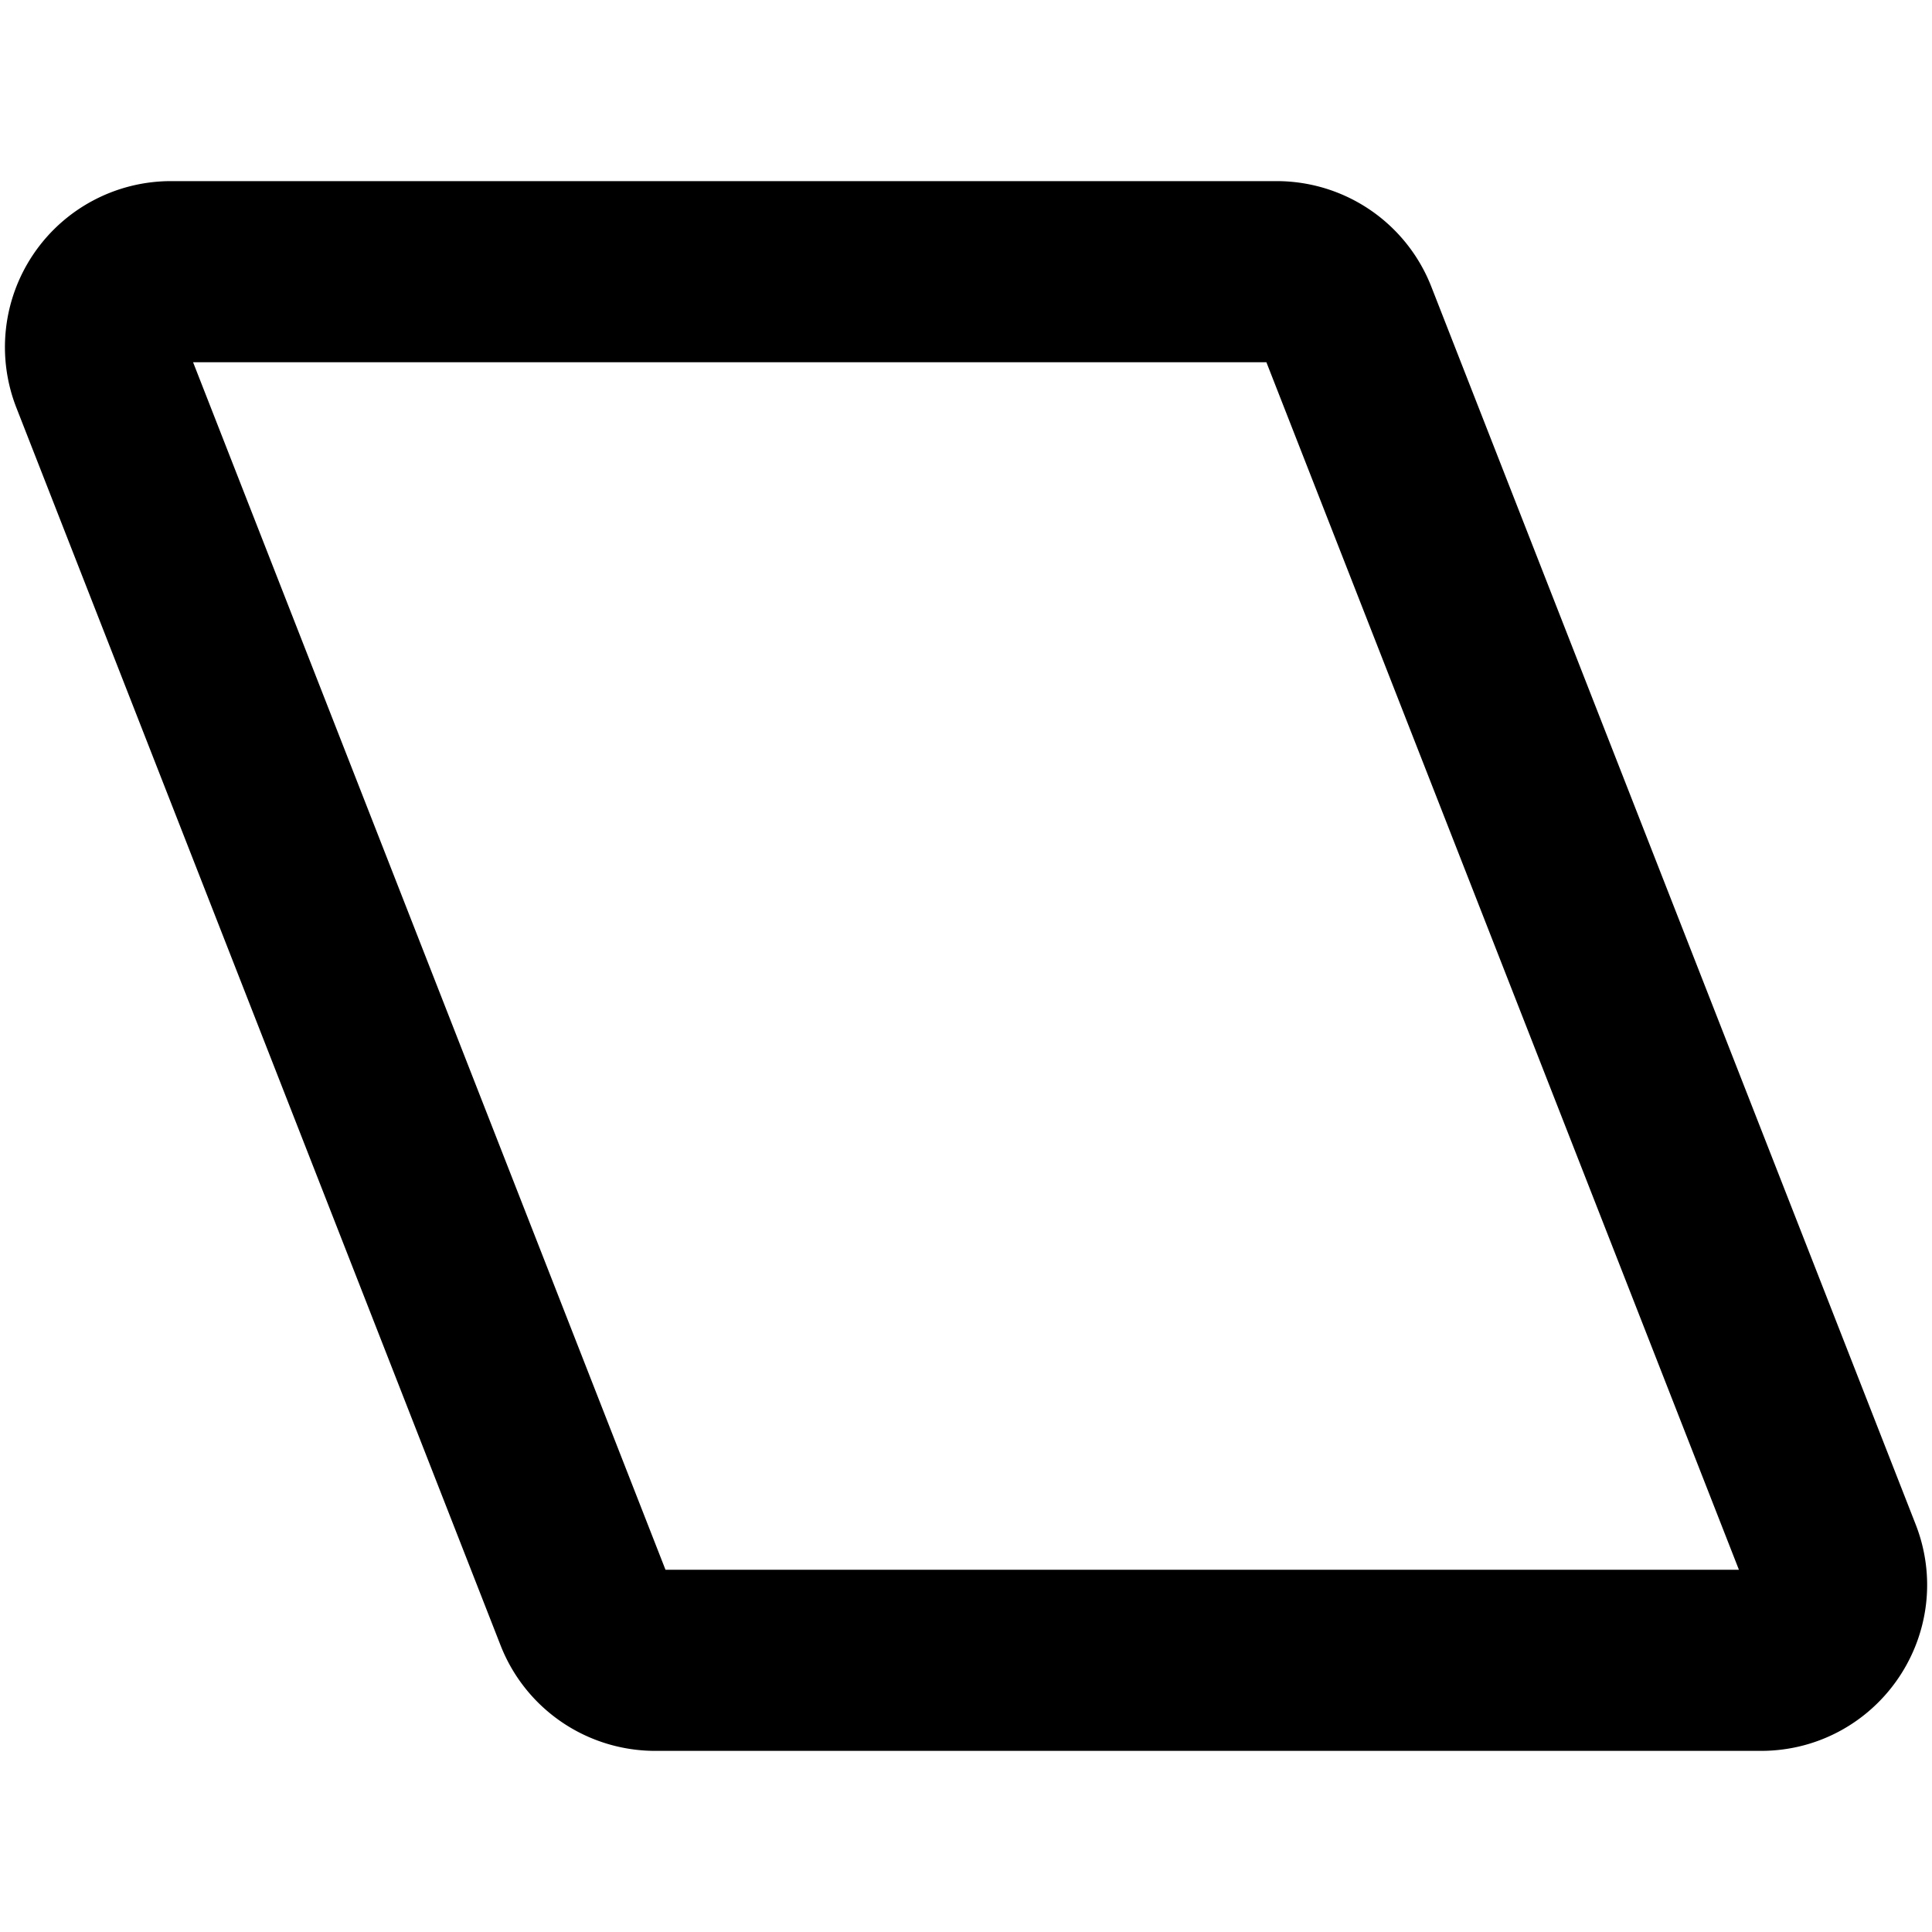 <svg width="16" height="16" fill="none" viewBox="0 0 16 16"><path stroke="currentcolor" stroke-linejoin="round" stroke-width="1.5" d="M11.155 2.647a.625.625 0 0 0-.582-.397H1.416a.625.625 0 0 0-.582.853l4.01 10.25c.094.24.325.397.583.397h9.157c.44 0 .743-.443.582-.853z"/></svg>